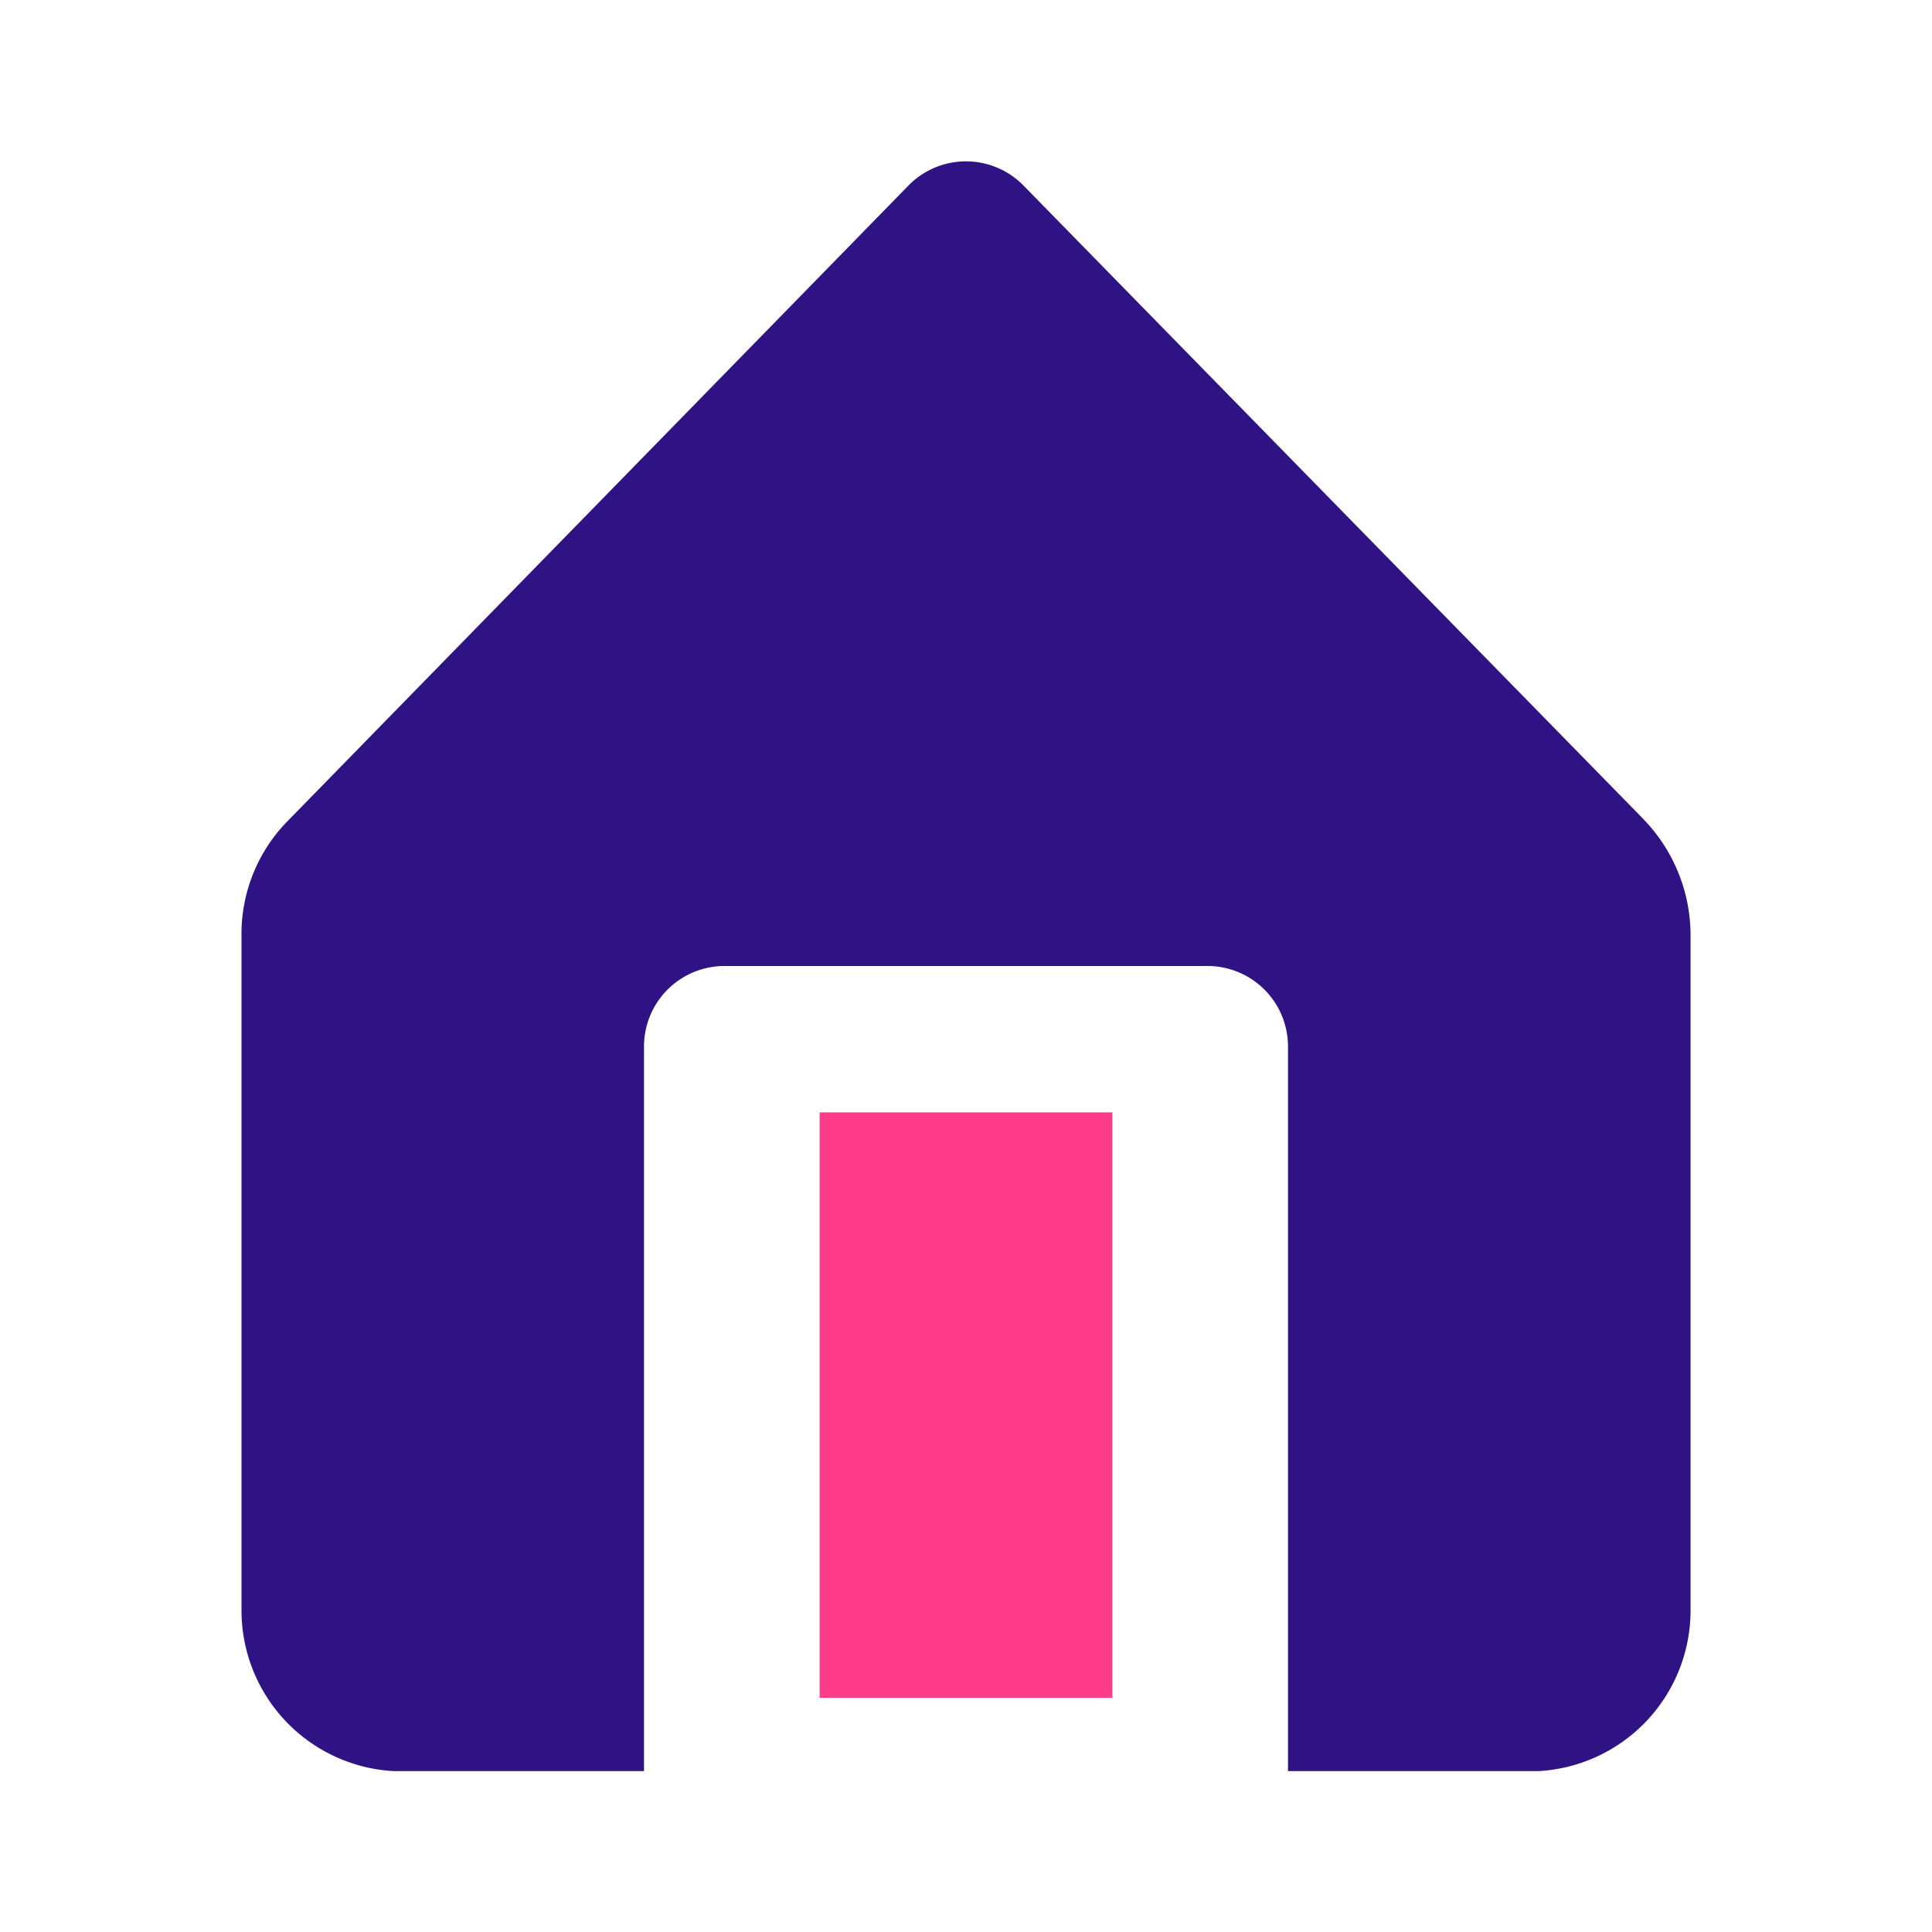 <svg xmlns="http://www.w3.org/2000/svg" width="33" height="33" viewBox="0 0 33 33"><defs><style>.a,.c{fill:#2f1283;}.a{opacity:0;}.b{fill:#ff3c88;}</style></defs><rect class="a" width="33" height="33"/><rect class="b" width="5" height="10" transform="translate(14 19)"/><path class="c" d="M26.953,13.246,16.351,2.411a1.375,1.375,0,0,0-1.953,0L3.8,13.26A2.75,2.75,0,0,0,3,15.226V26.748A2.75,2.75,0,0,0,5.6,29.5H9.875V17.123a1.375,1.375,0,0,1,1.375-1.375H19.5a1.375,1.375,0,0,1,1.375,1.375V29.5h4.276a2.75,2.75,0,0,0,2.6-2.75V15.226a2.846,2.846,0,0,0-.8-1.98Z" transform="translate(1.125 0.752)"/></svg>